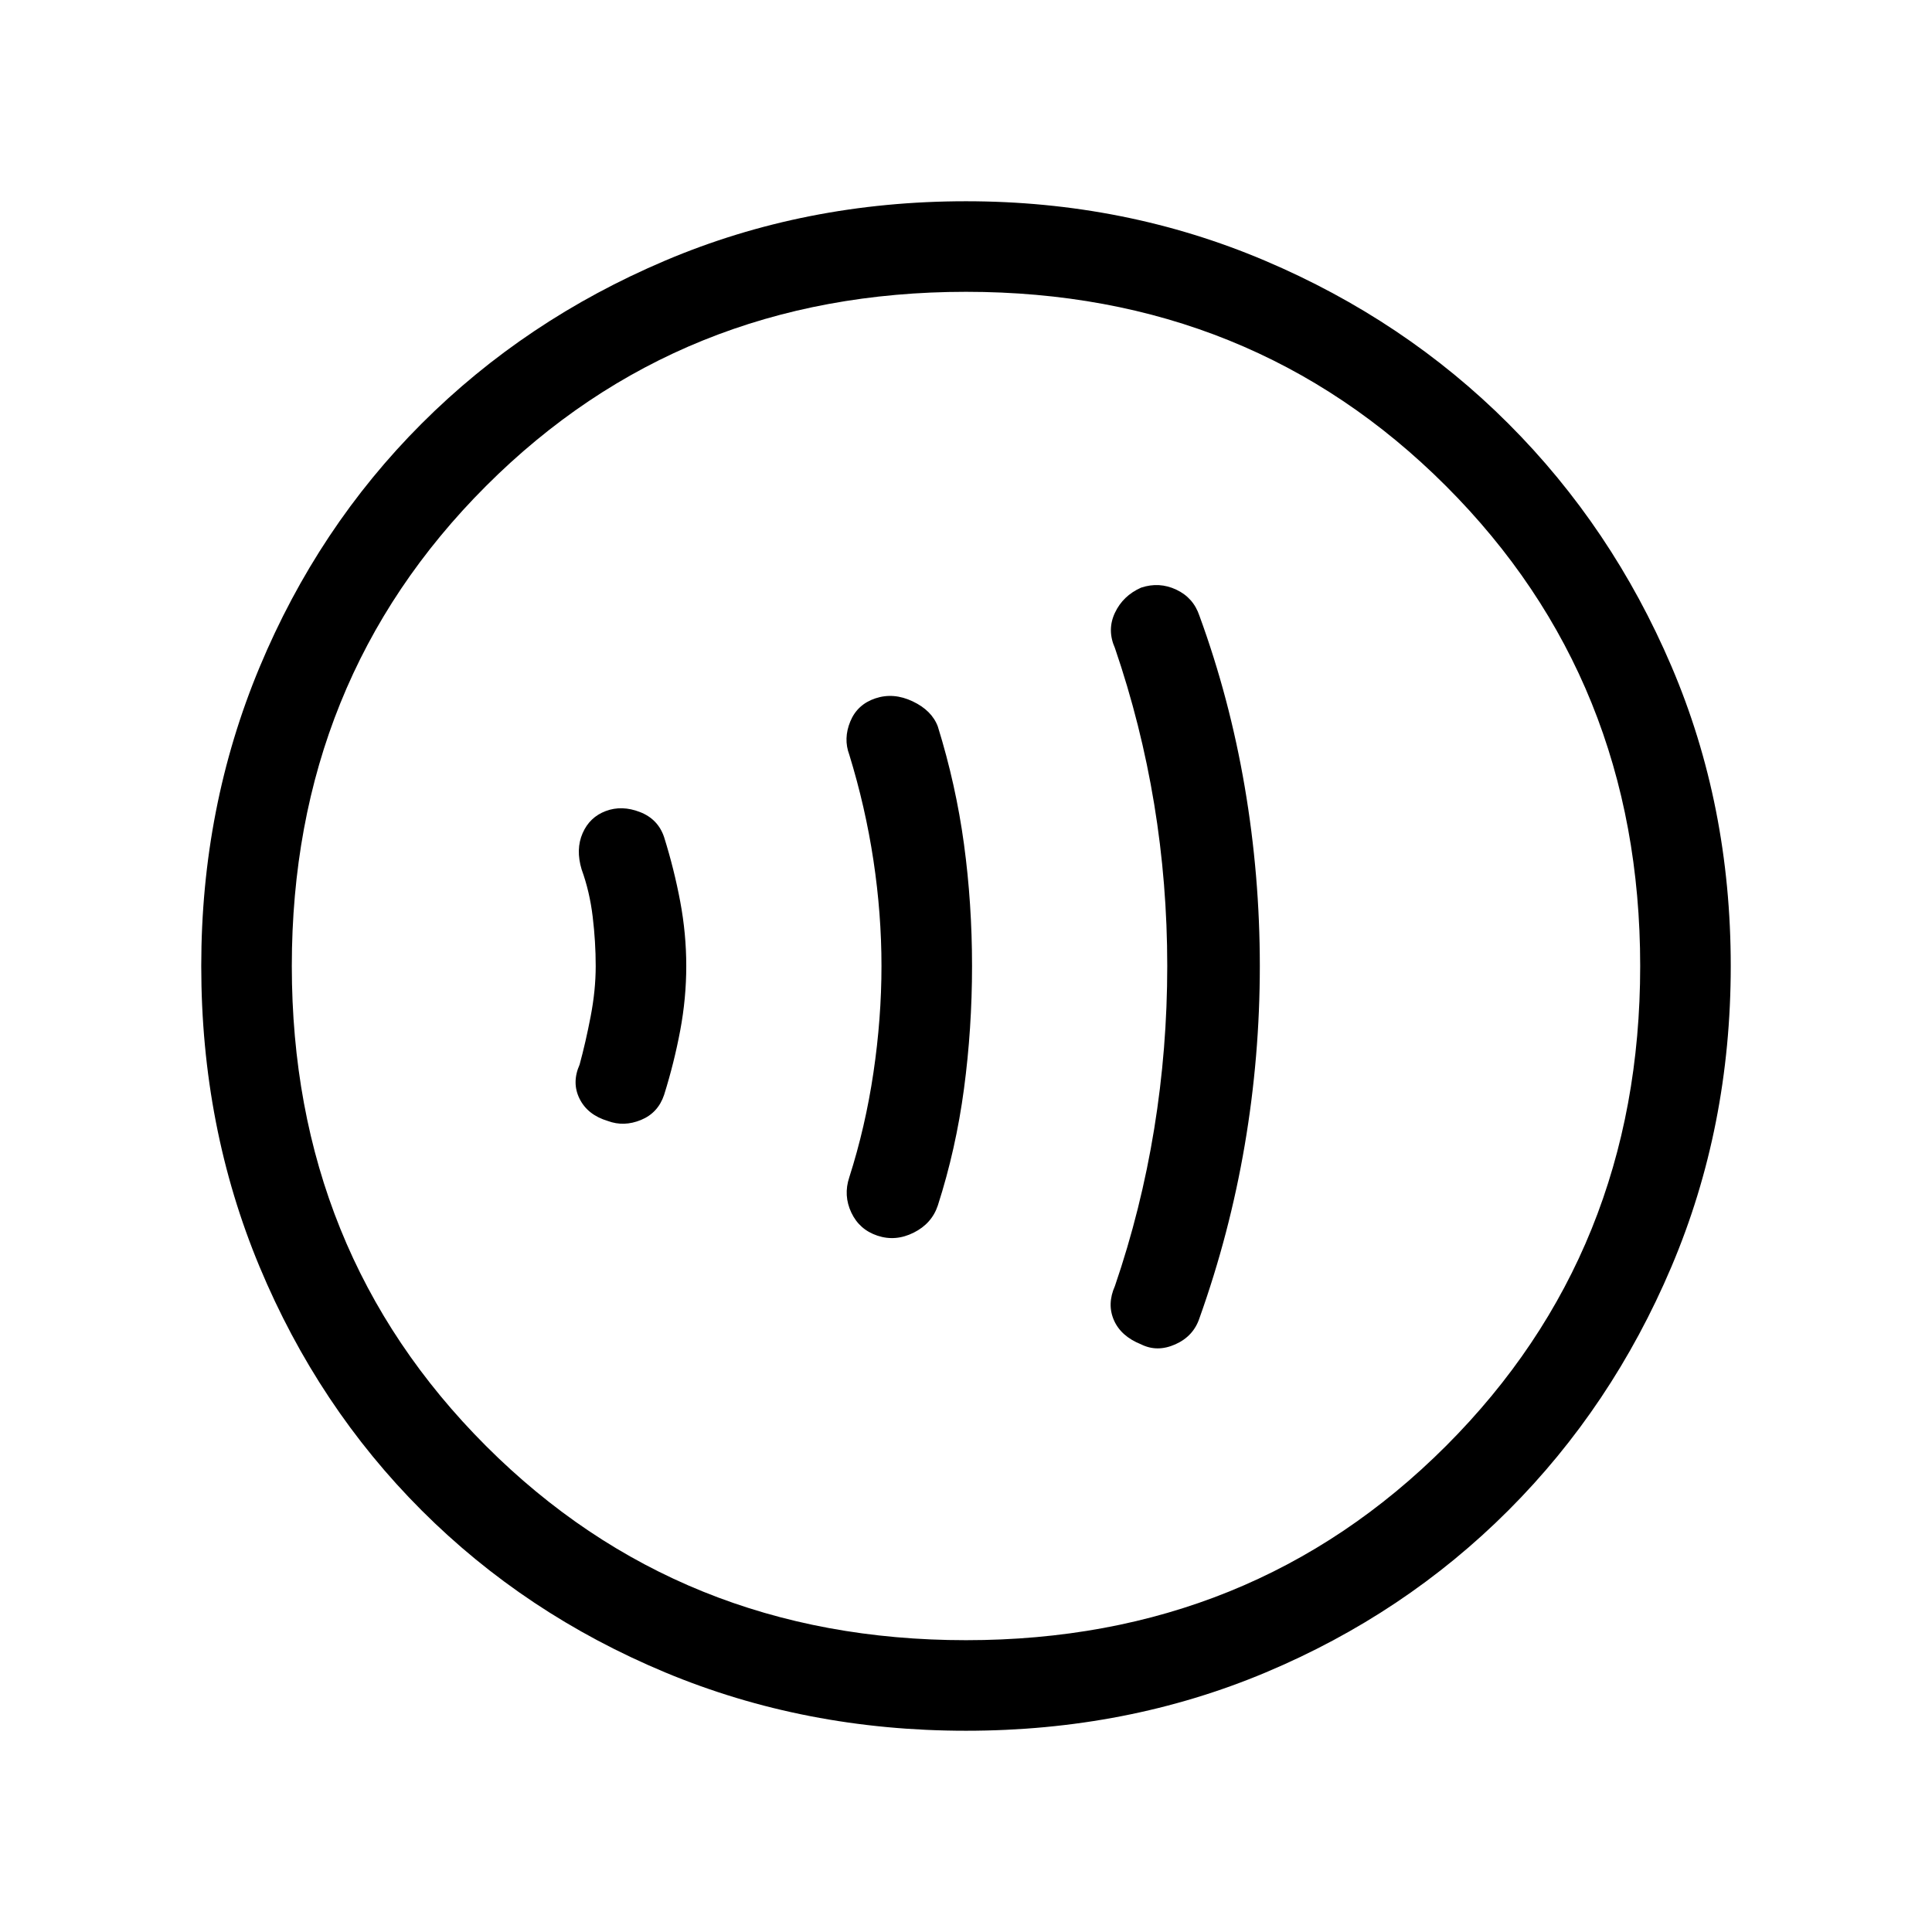 <svg xmlns="http://www.w3.org/2000/svg" width="48" height="48" viewBox="0 0 48 48"><path d="M28.35 33.4q.4.2.85 0 .45-.2.6-.65.75-2.1 1.125-4.3.375-2.2.375-4.45t-.375-4.45q-.375-2.2-1.125-4.25-.15-.45-.575-.65-.425-.2-.875-.05-.45.2-.65.625t0 .875q.65 1.9.975 3.875Q29 21.95 29 24q0 2.05-.325 4.05t-.975 3.9q-.2.45-.025.85.175.4.675.6Zm-6.55-2.7q.45.15.9-.075.45-.225.6-.675.45-1.4.65-2.9t.2-3.05q0-1.55-.2-3.025-.2-1.475-.65-2.925-.15-.4-.625-.625-.475-.225-.925-.075-.45.15-.625.575-.175.425-.025.825.4 1.3.6 2.625.2 1.325.2 2.625t-.2 2.65q-.2 1.35-.6 2.6-.15.45.05.875t.65.575Zm-6.7-2.85q.4.15.825-.025.425-.175.575-.625.25-.8.4-1.6.15-.8.15-1.6t-.15-1.6q-.15-.8-.4-1.6-.15-.45-.6-.625-.45-.175-.85-.025-.4.15-.575.55-.175.4-.025.9.2.55.275 1.175.075.625.075 1.225 0 .6-.125 1.25t-.275 1.2q-.2.45 0 .85.2.4.7.55ZM24 43q-4 0-7.475-1.45-3.475-1.45-6.05-4.025Q7.9 34.95 6.45 31.475 5 28 5 24q0-3.95 1.45-7.425 1.45-3.475 4.025-6.05 2.575-2.575 6.05-4.05Q20 5 24 5q3.95 0 7.425 1.475 3.475 1.475 6.05 4.05 2.575 2.575 4.05 6.025Q43 20 43 24t-1.475 7.475q-1.475 3.475-4.05 6.05Q34.9 40.1 31.45 41.55 28 43 24 43Zm-.65-19ZM24 40.75q7.1 0 11.925-4.825Q40.75 31.1 40.75 24q0-7.1-4.825-11.925Q31.1 7.25 24 7.25q-7.1 0-11.925 4.825Q7.25 16.9 7.25 24q0 7.1 4.825 11.925Q16.9 40.75 24 40.75Z"/></svg>